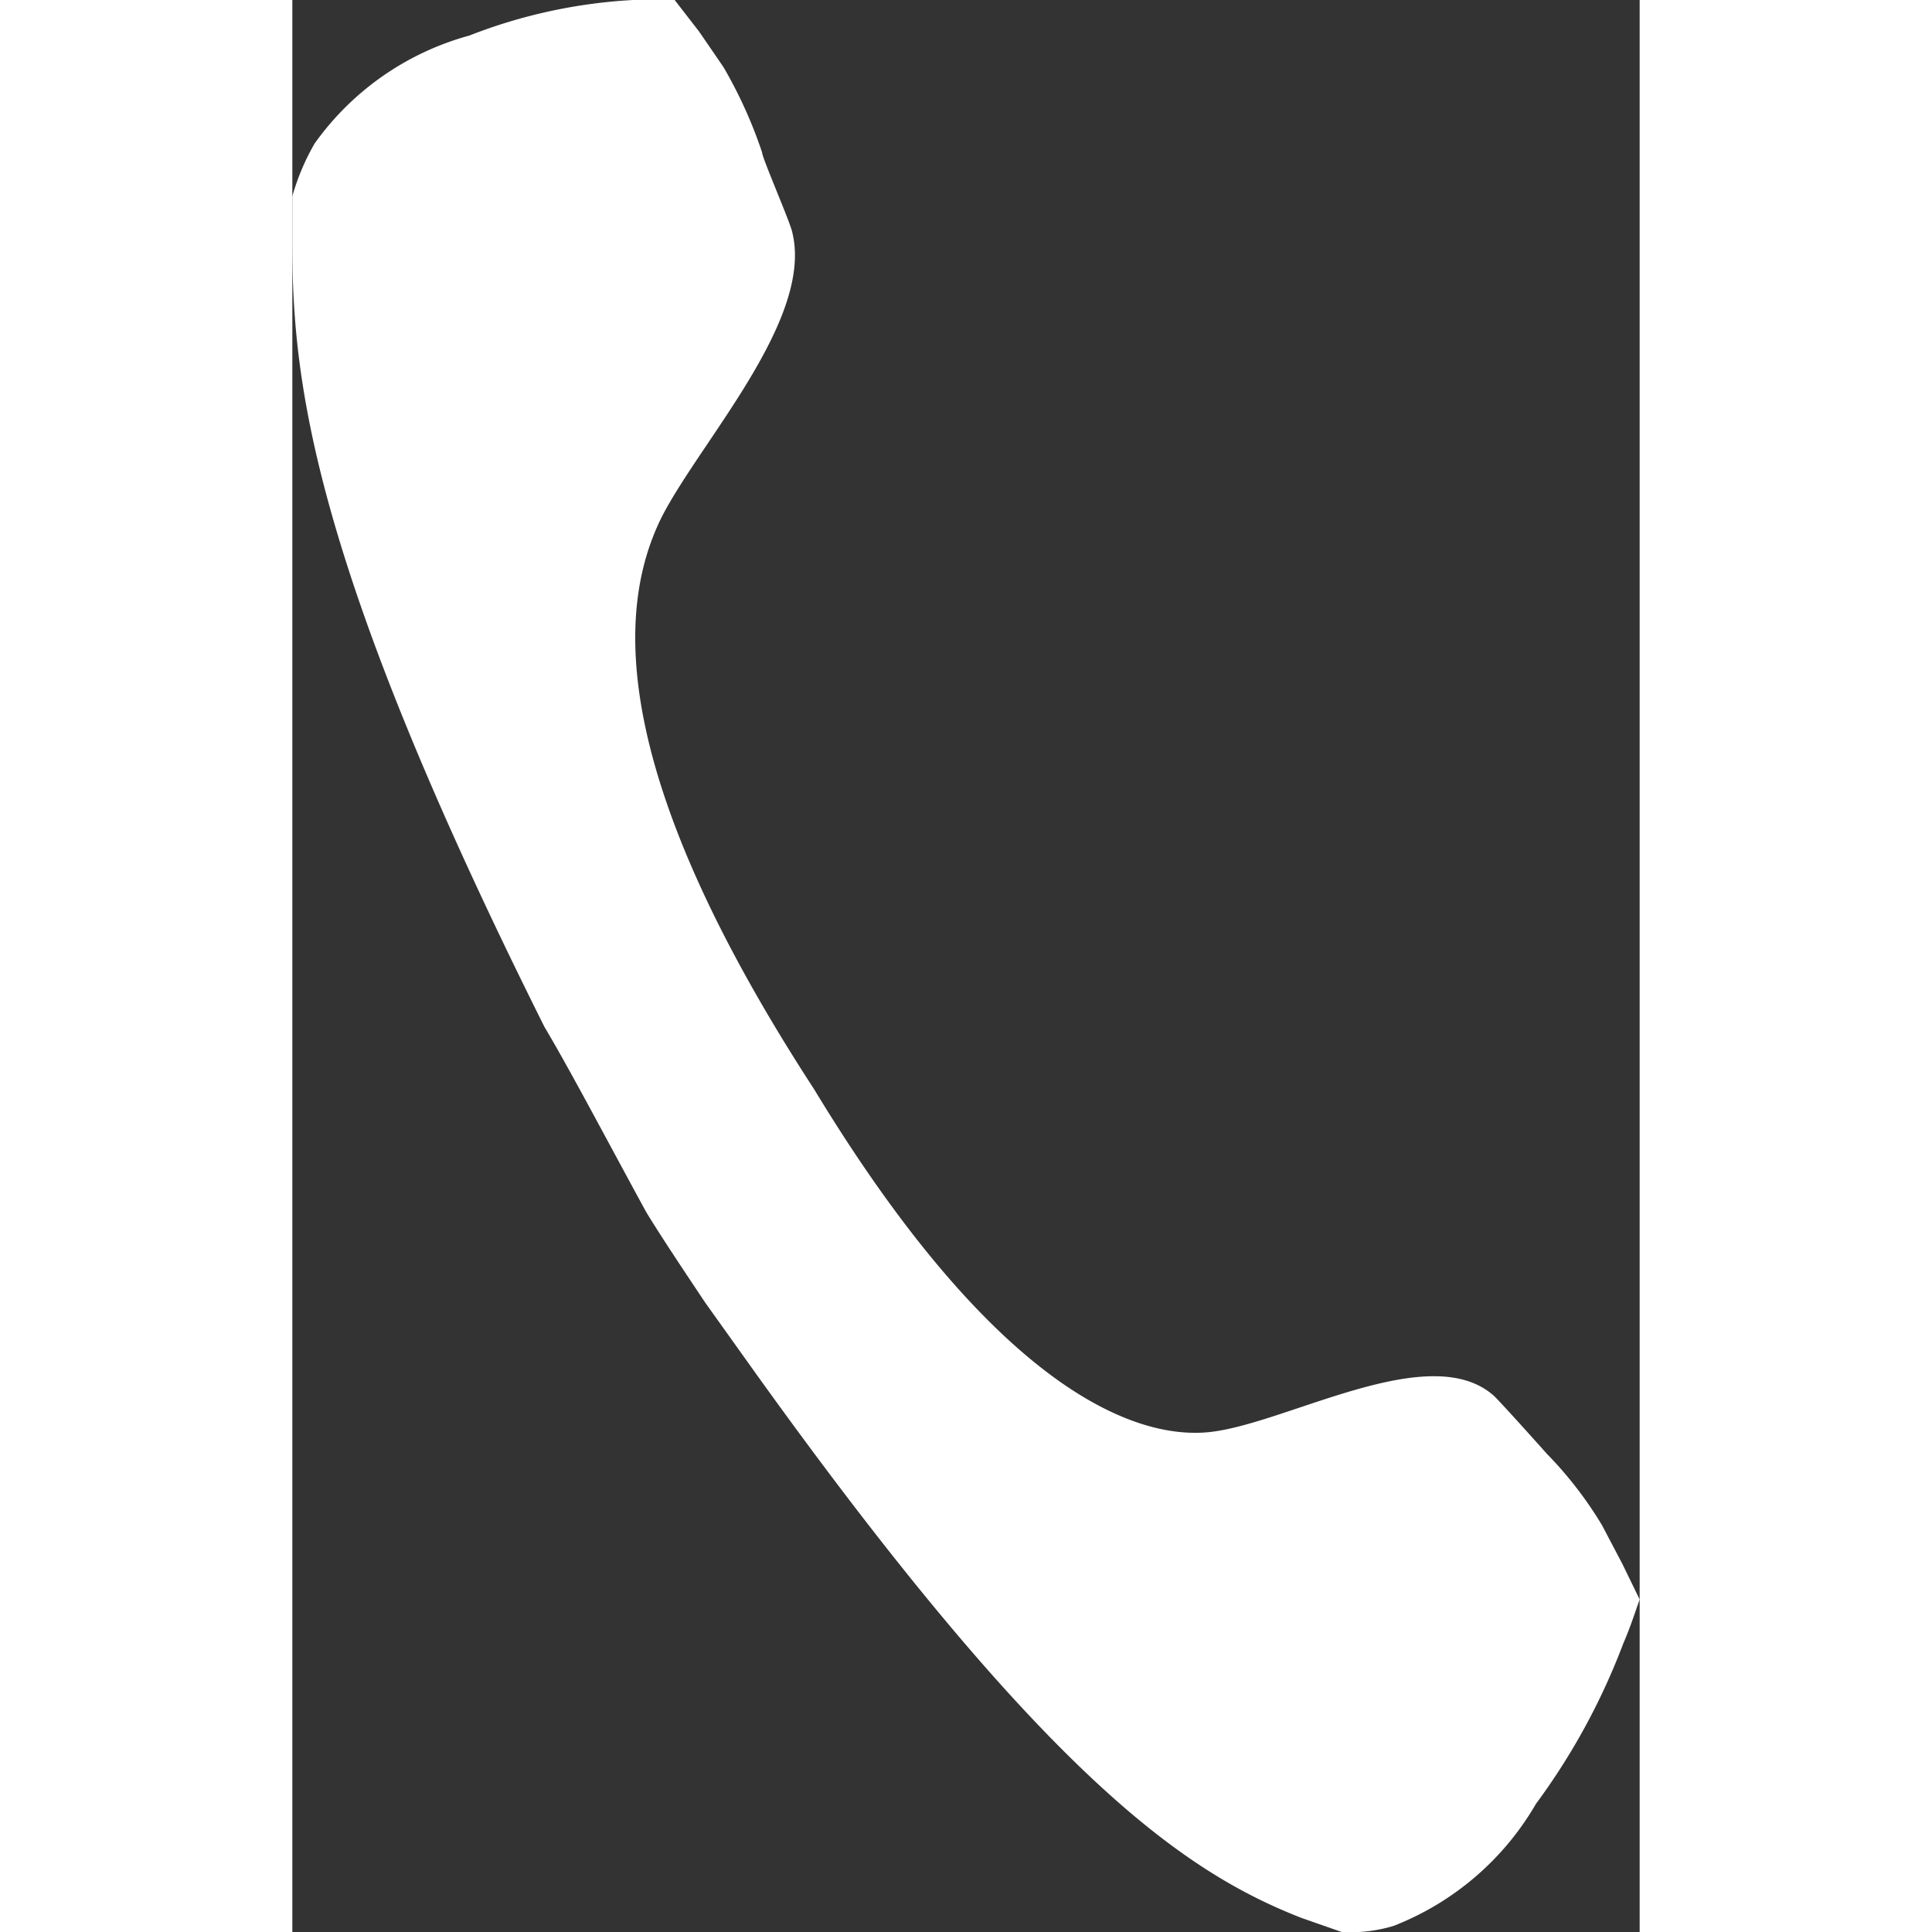 <svg  width="25px" height="25px"  xmlns="http://www.w3.org/2000/svg" viewBox="0 0 13.25 19"><rect x="0" y="0" width="13.25" height="19" fill="#333333" stroke="none"/><defs><style>.cls-1{fill:#fff;}</style></defs><title>Ресурс 16</title><g id="Слой_2" data-name="Слой 2"><g id="Слой_7" data-name="Слой 7"><path class="cls-1" d="M3.76,0,4,.31l.24.35a4.5,4.5,0,0,1,.38.84c0,.05.24.6.29.76.24.86-.9,2.08-1.28,2.83-.45.91-.51,2.53,1.5,5.62L3.48,11.92c-.42-.77-.75-1.4-1-1.82C.21,5.56,0,3.77,0,2.41,0,2.2,0,2,0,1.93a2.26,2.26,0,0,1,.22-.52A2.76,2.76,0,0,1,1.74.35,5.18,5.18,0,0,1,3.35,0Z"/><path class="cls-1" d="M13.25,15.73l-.17-.35-.2-.38a3.8,3.8,0,0,0-.54-.7s-.41-.46-.52-.57c-.62-.56-2,.25-2.77.35s-2.15-.45-3.92-3.37a3.27,3.27,0,0,0-.92.48,3.84,3.84,0,0,0-.73.73c.14.23.34.53.58.89l.5.7c2.87,4,4.24,4.91,5.36,5.35l.4.14a1.47,1.47,0,0,0,.51-.06,2.79,2.79,0,0,0,1.4-1.2,6.54,6.54,0,0,0,.86-1.58C13.16,16,13.21,15.84,13.25,15.73Z"/></g></g></svg>